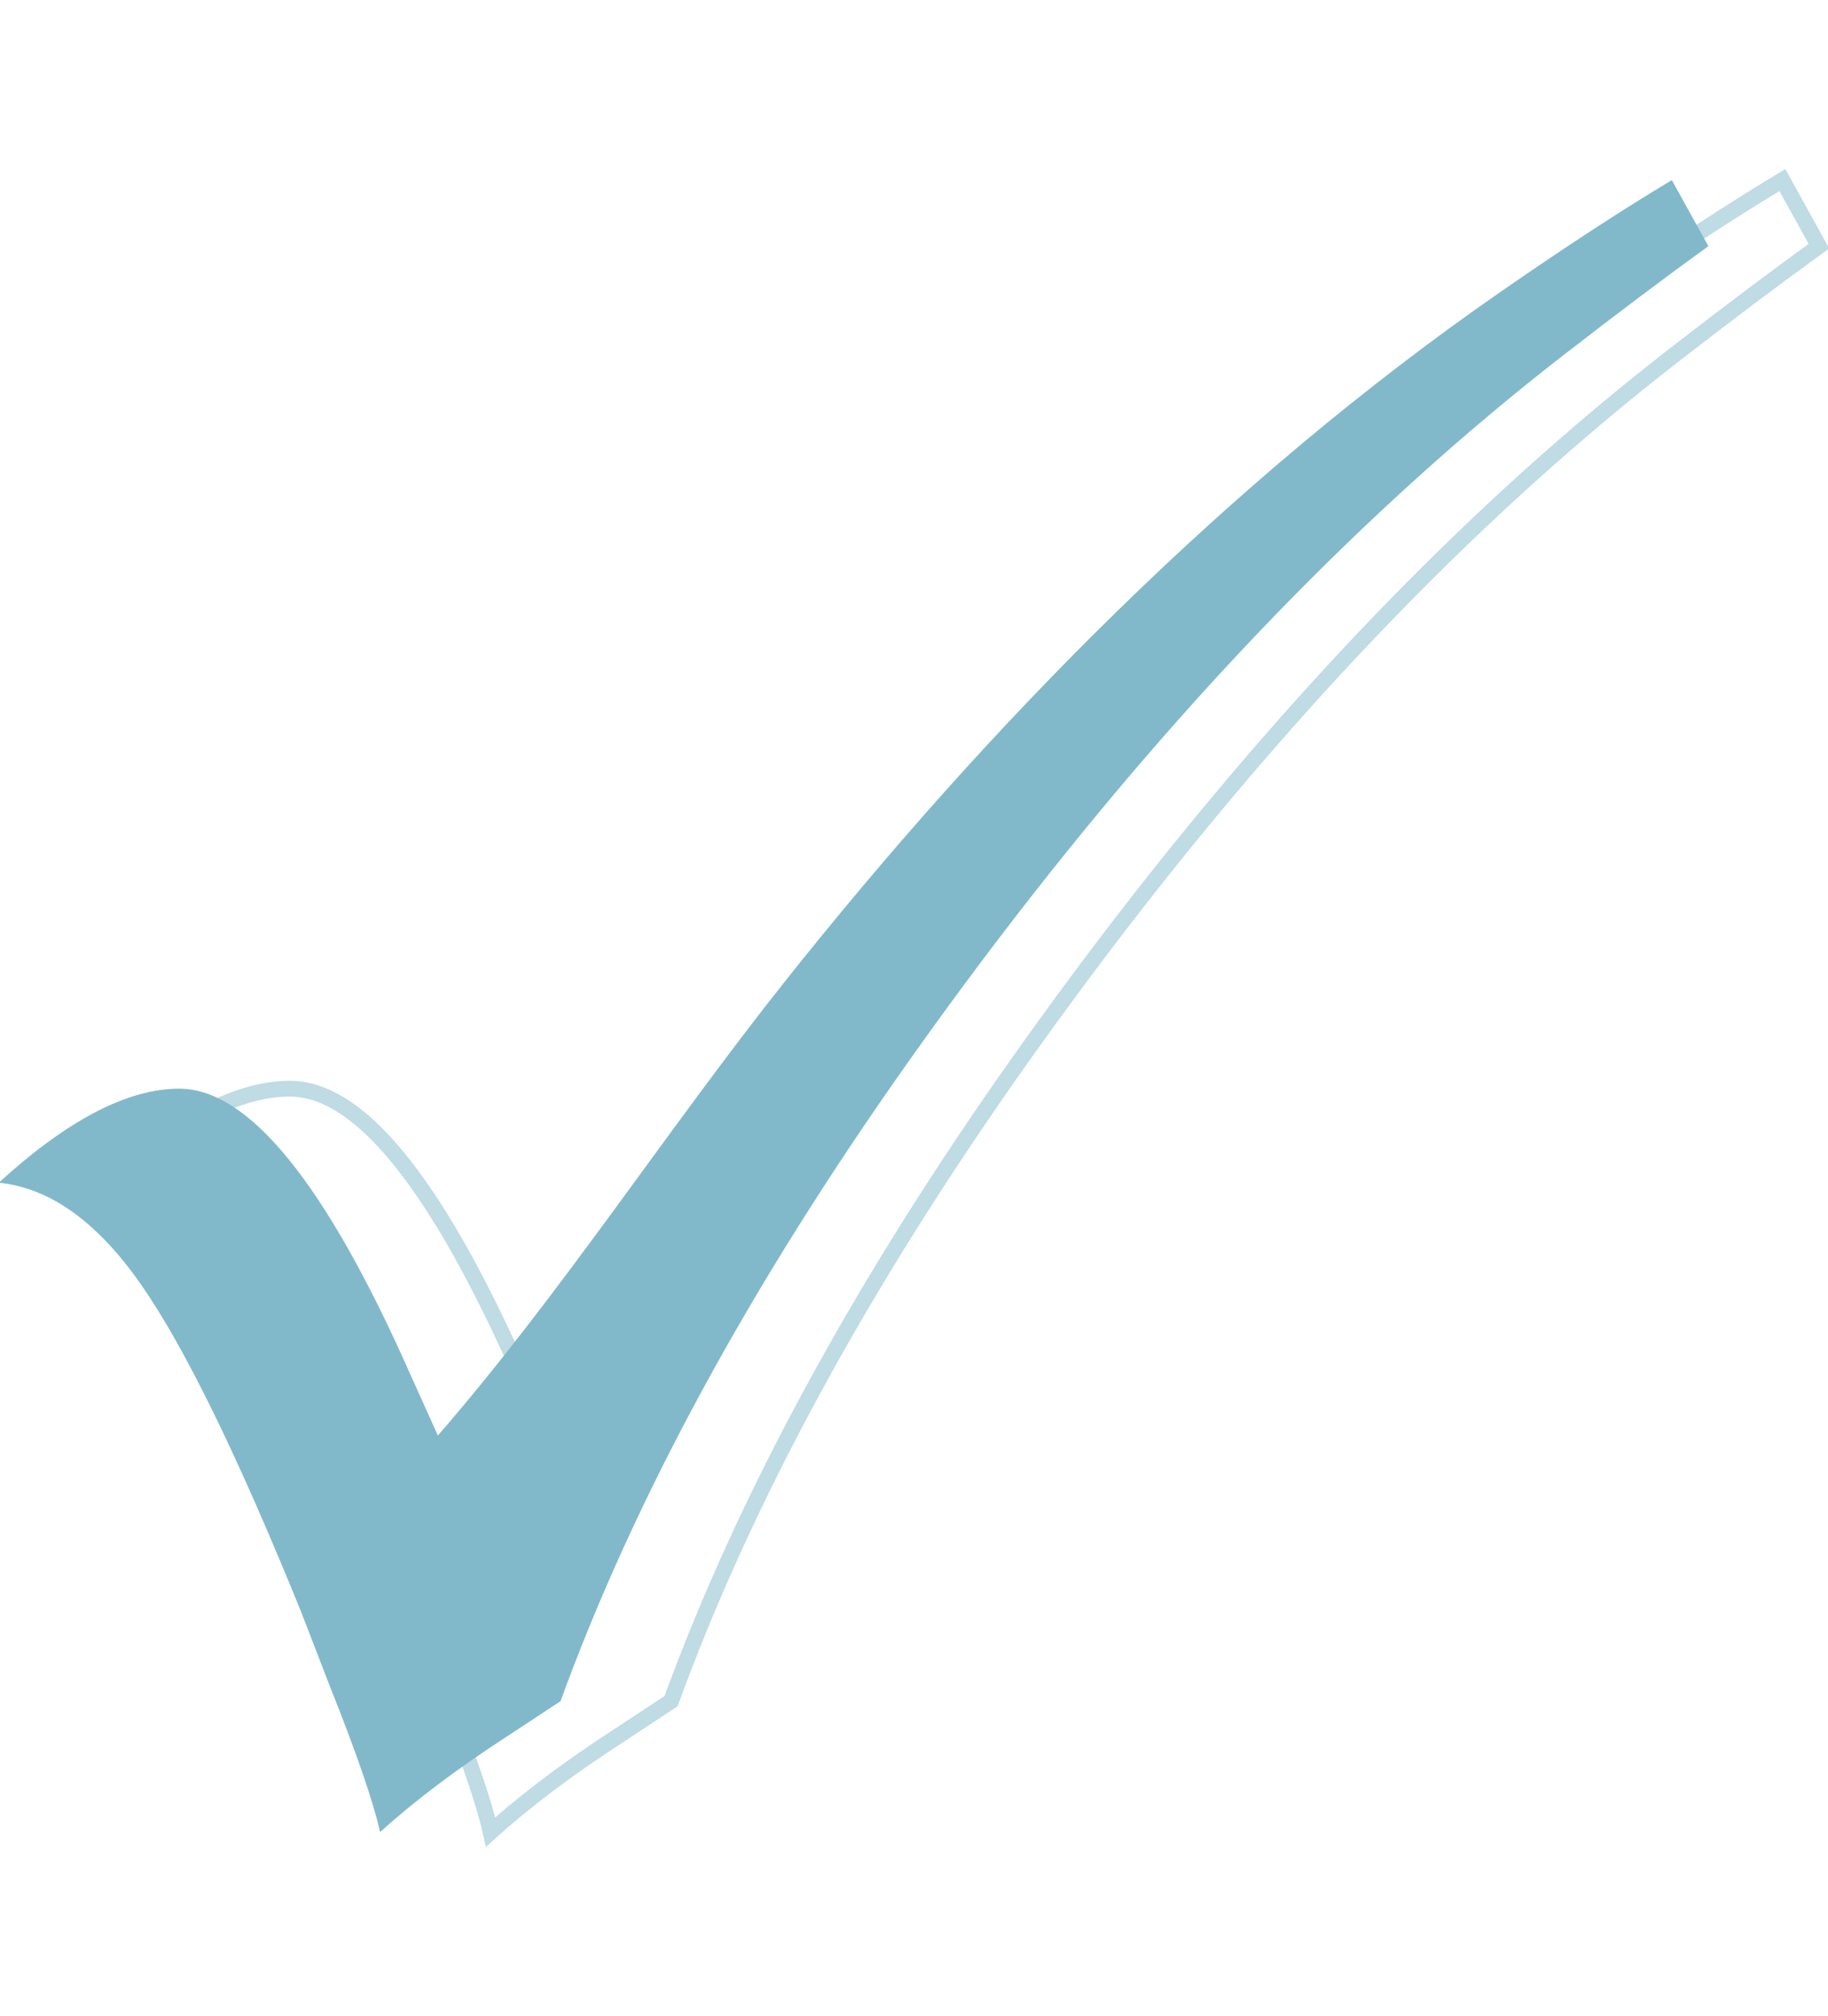 <svg width="244" height="269" viewBox="0 0 244 269" fill="none" xmlns="http://www.w3.org/2000/svg">
<g clip-path="url(#clip0_161_10963)">
<path opacity="0.5" d="M64.851 246.435L64.458 244.672C63.568 240.677 61.302 234.115 57.722 225.166L53.986 215.489C45.576 194.764 38.393 180.087 32.642 171.885C27.029 163.88 20.92 159.494 14.486 158.849L12.139 158.614L13.88 157.025C23.198 148.518 31.542 144.204 38.681 144.204C48.501 144.204 58.861 156.776 70.352 182.64C70.352 182.64 72.39 187.166 73.485 189.595C82.688 178.869 91.366 166.991 99.767 155.489C105.839 147.178 112.118 138.584 118.551 130.481C148.911 92.24 181.17 61.152 214.432 38.084C222.906 32.208 230.622 27.176 237.366 23.127L238.302 22.564L244.165 33.153L243.407 33.7C237.93 37.644 231.488 42.484 224.259 48.084C217.623 53.224 210.962 58.808 204.463 64.679C181.066 85.816 158.255 112.018 136.661 142.558C115.836 172.013 100.326 200.537 90.564 227.338L90.445 227.665L82.69 232.774C76.32 236.908 70.772 241.096 66.193 245.225L64.851 246.435ZM16.942 157.116C23.173 158.505 29.025 163.056 34.369 170.678C40.21 179.01 47.47 193.826 55.946 214.715L59.684 224.397C62.835 232.273 64.987 238.35 66.093 242.5C70.487 238.676 75.674 234.817 81.535 231.012L88.703 226.291C98.535 199.409 114.091 170.832 134.94 141.343C156.622 110.677 179.537 84.358 203.049 63.119C209.587 57.211 216.289 51.593 222.966 46.421C229.884 41.061 236.086 36.395 241.416 32.539L237.517 25.495C231.036 29.42 223.681 34.233 215.634 39.813C182.543 62.764 150.435 93.709 120.202 131.789C113.795 139.859 107.53 148.435 101.471 156.73C92.715 168.715 83.662 181.108 73.999 192.223L73.527 192.765L72.849 192.525C72.423 192.373 72.423 192.373 68.427 183.498C57.462 158.819 47.454 146.309 38.681 146.309C32.492 146.309 25.185 149.943 16.942 157.116Z" fill="#81B9CB"/>
<path d="M189.001 63.9C163.389 87.036 140.79 114.025 121.045 141.952C100.067 171.622 84.657 199.966 74.818 226.98L67.354 231.896C60.907 236.08 55.368 240.263 50.731 244.444C49.825 240.375 47.564 233.82 43.946 224.777L40.213 215.111C31.729 194.202 24.575 179.591 18.75 171.282C12.925 162.974 6.622 158.482 -0.164 157.803C8.995 149.44 17.025 145.257 23.925 145.257C33.2 145.257 43.434 157.862 54.633 183.067C54.633 183.067 58.446 191.535 58.447 191.533C74.761 172.767 88.944 150.882 104.621 131.136C131.986 96.668 164.016 64.099 200.278 38.95C208.749 33.074 216.374 28.099 223.154 24.03L228.035 32.846C222.542 36.802 216.148 41.605 208.857 47.253C202.047 52.528 195.429 58.093 189.001 63.9Z" fill="#81B9CB"/>
</g>
<defs>
<clipPath id="clip0_161_10963">
<rect width="244" height="269" fill="white"/>
</clipPath>
</defs>
</svg>
